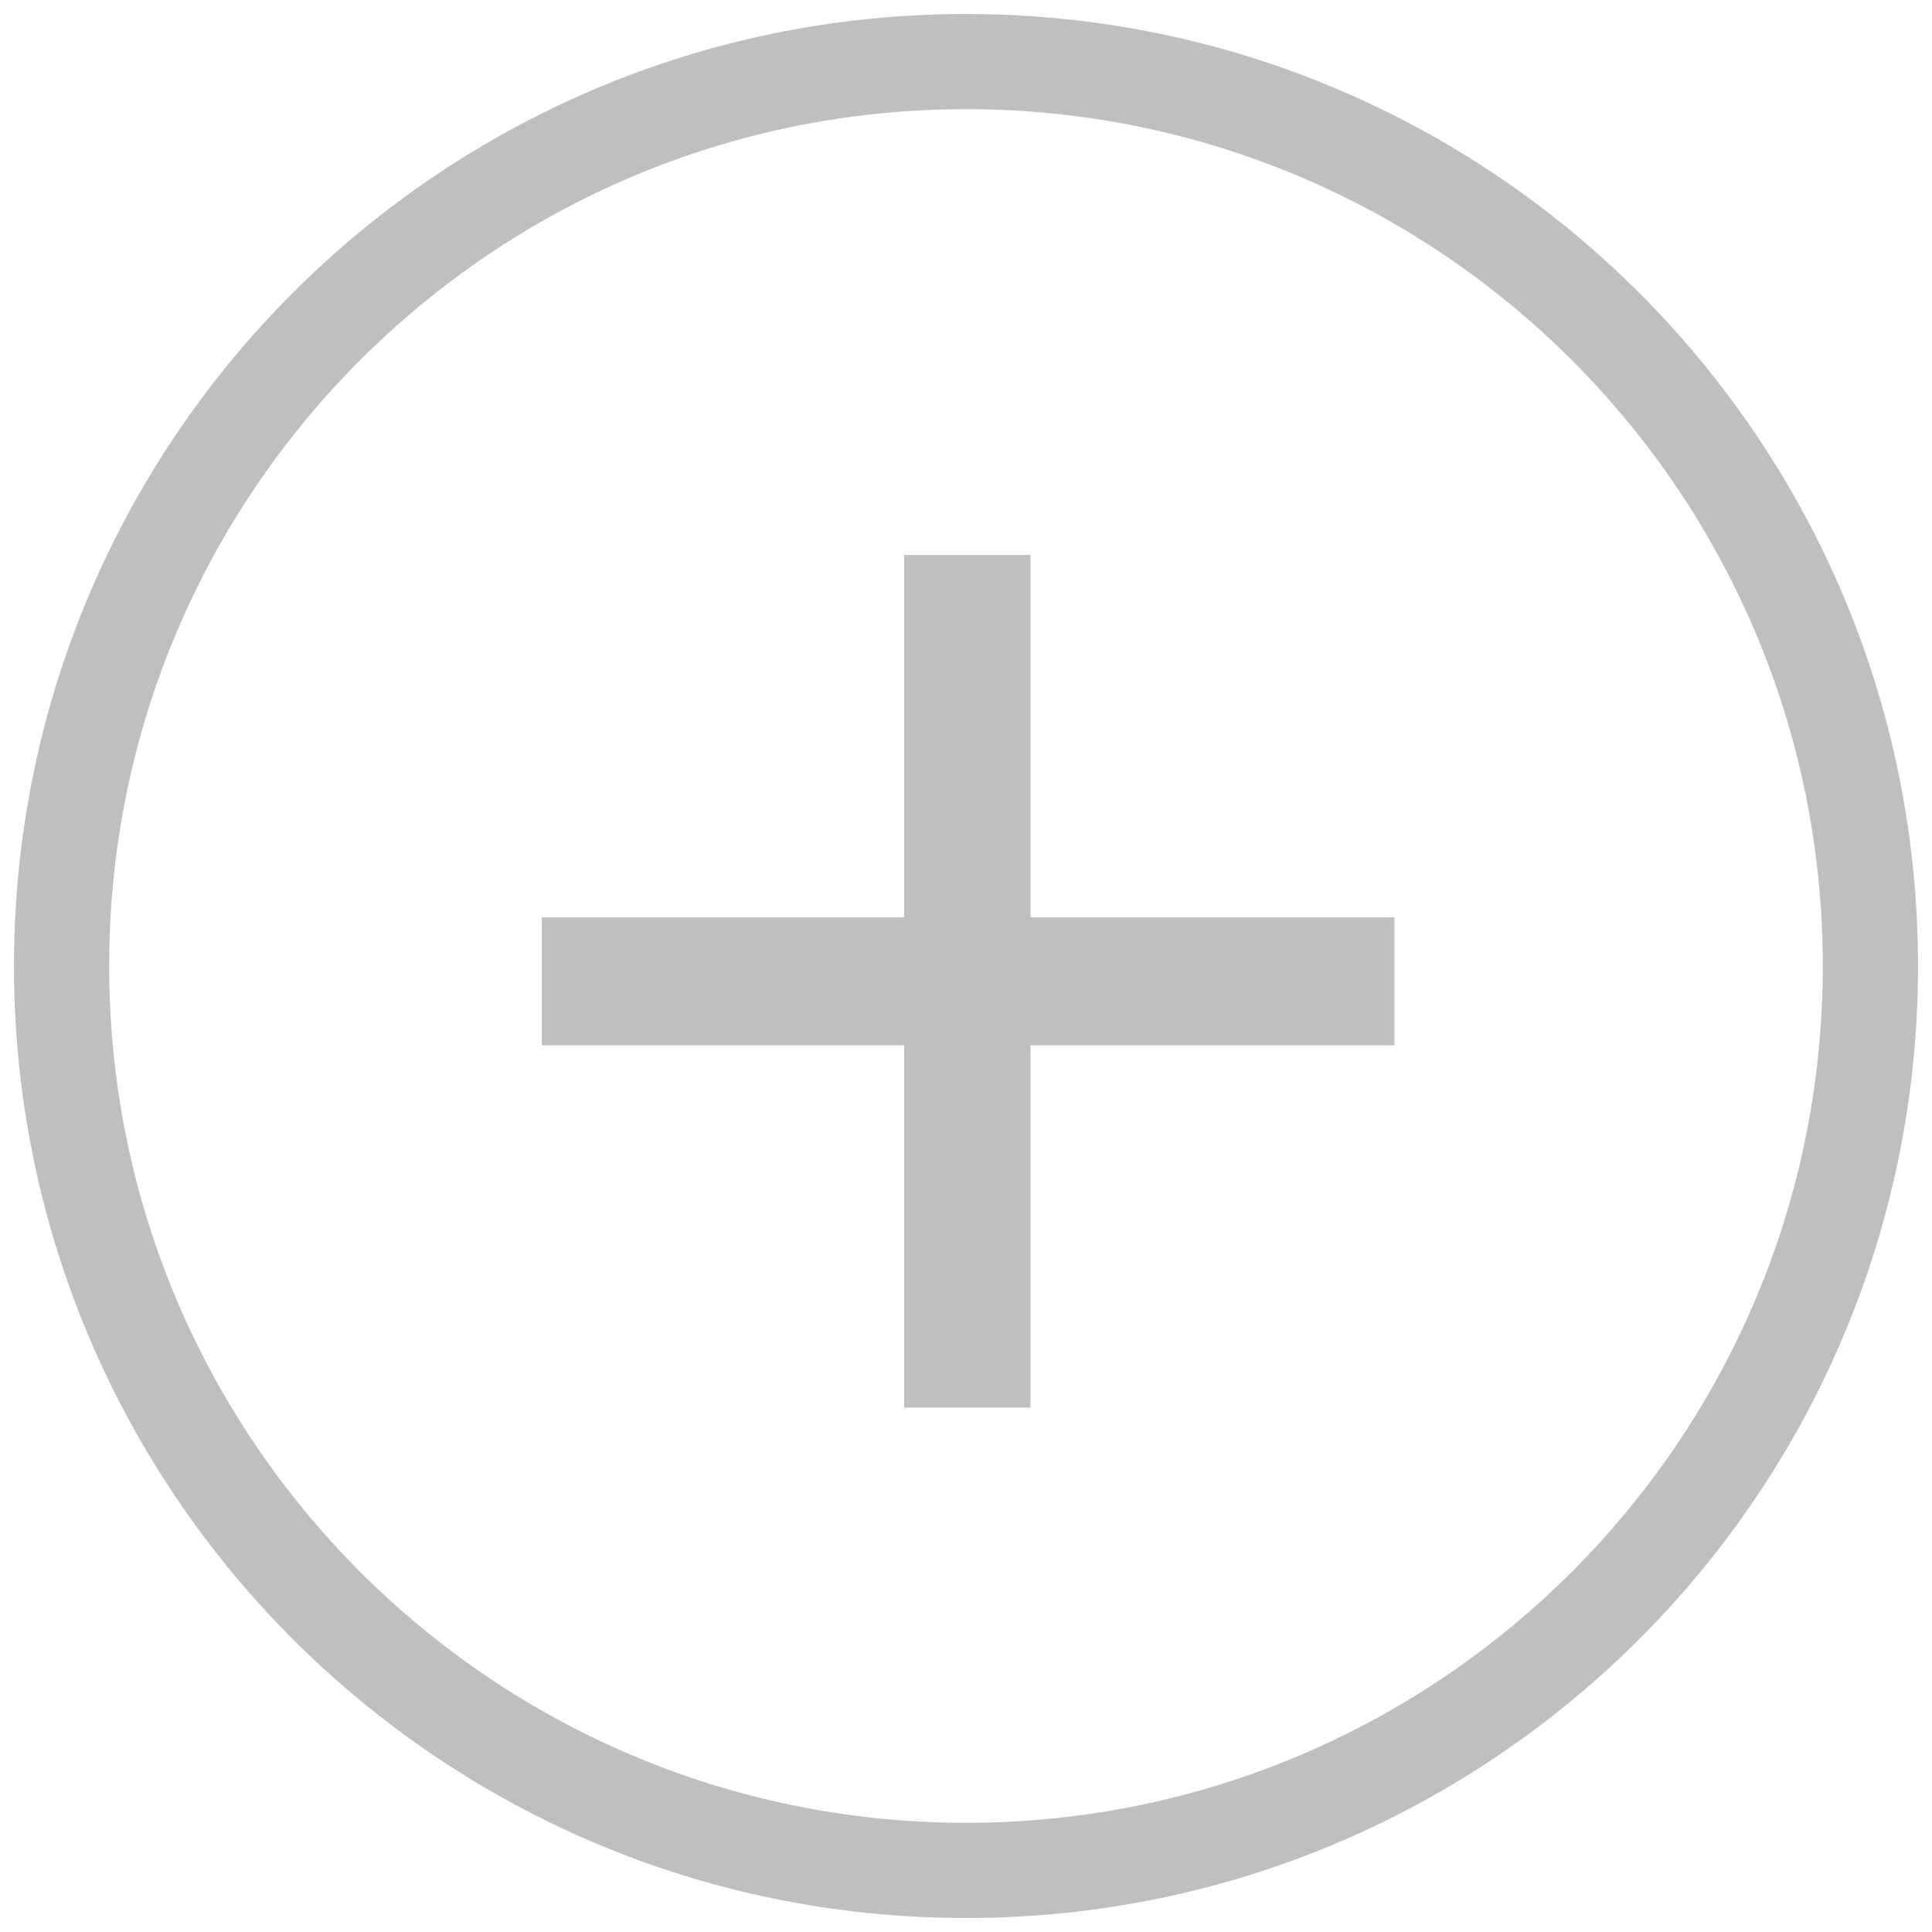 <?xml version="1.0" standalone="no"?><!DOCTYPE svg PUBLIC "-//W3C//DTD SVG 1.1//EN" "http://www.w3.org/Graphics/SVG/1.1/DTD/svg11.dtd"><svg t="1484278503764" class="icon" style="" viewBox="0 0 1024 1024" version="1.1" xmlns="http://www.w3.org/2000/svg" p-id="2627" xmlns:xlink="http://www.w3.org/1999/xlink" width="200" height="200"><defs><style type="text/css"></style></defs><path d="M511.991 7.411c-278.662 0-504.579 225.912-504.579 504.589 0 278.682 225.917 504.589 504.579 504.589 278.68 0 504.597-225.907 504.597-504.589 0-278.677-225.917-504.589-504.597-504.589z m-0.002 958.712c-250.811 0-454.13-203.322-454.13-454.13S261.177 57.862 511.989 57.862c250.808 0 454.13 203.322 454.13 454.13S762.797 966.123 511.989 966.123z m34.196-671.982H479.218v192.032H287.189v67.852H479.218V746.055h66.966V554.024h192.917v-67.852H546.185V294.141z" fill="#bfbfbf" p-id="2628"></path></svg>